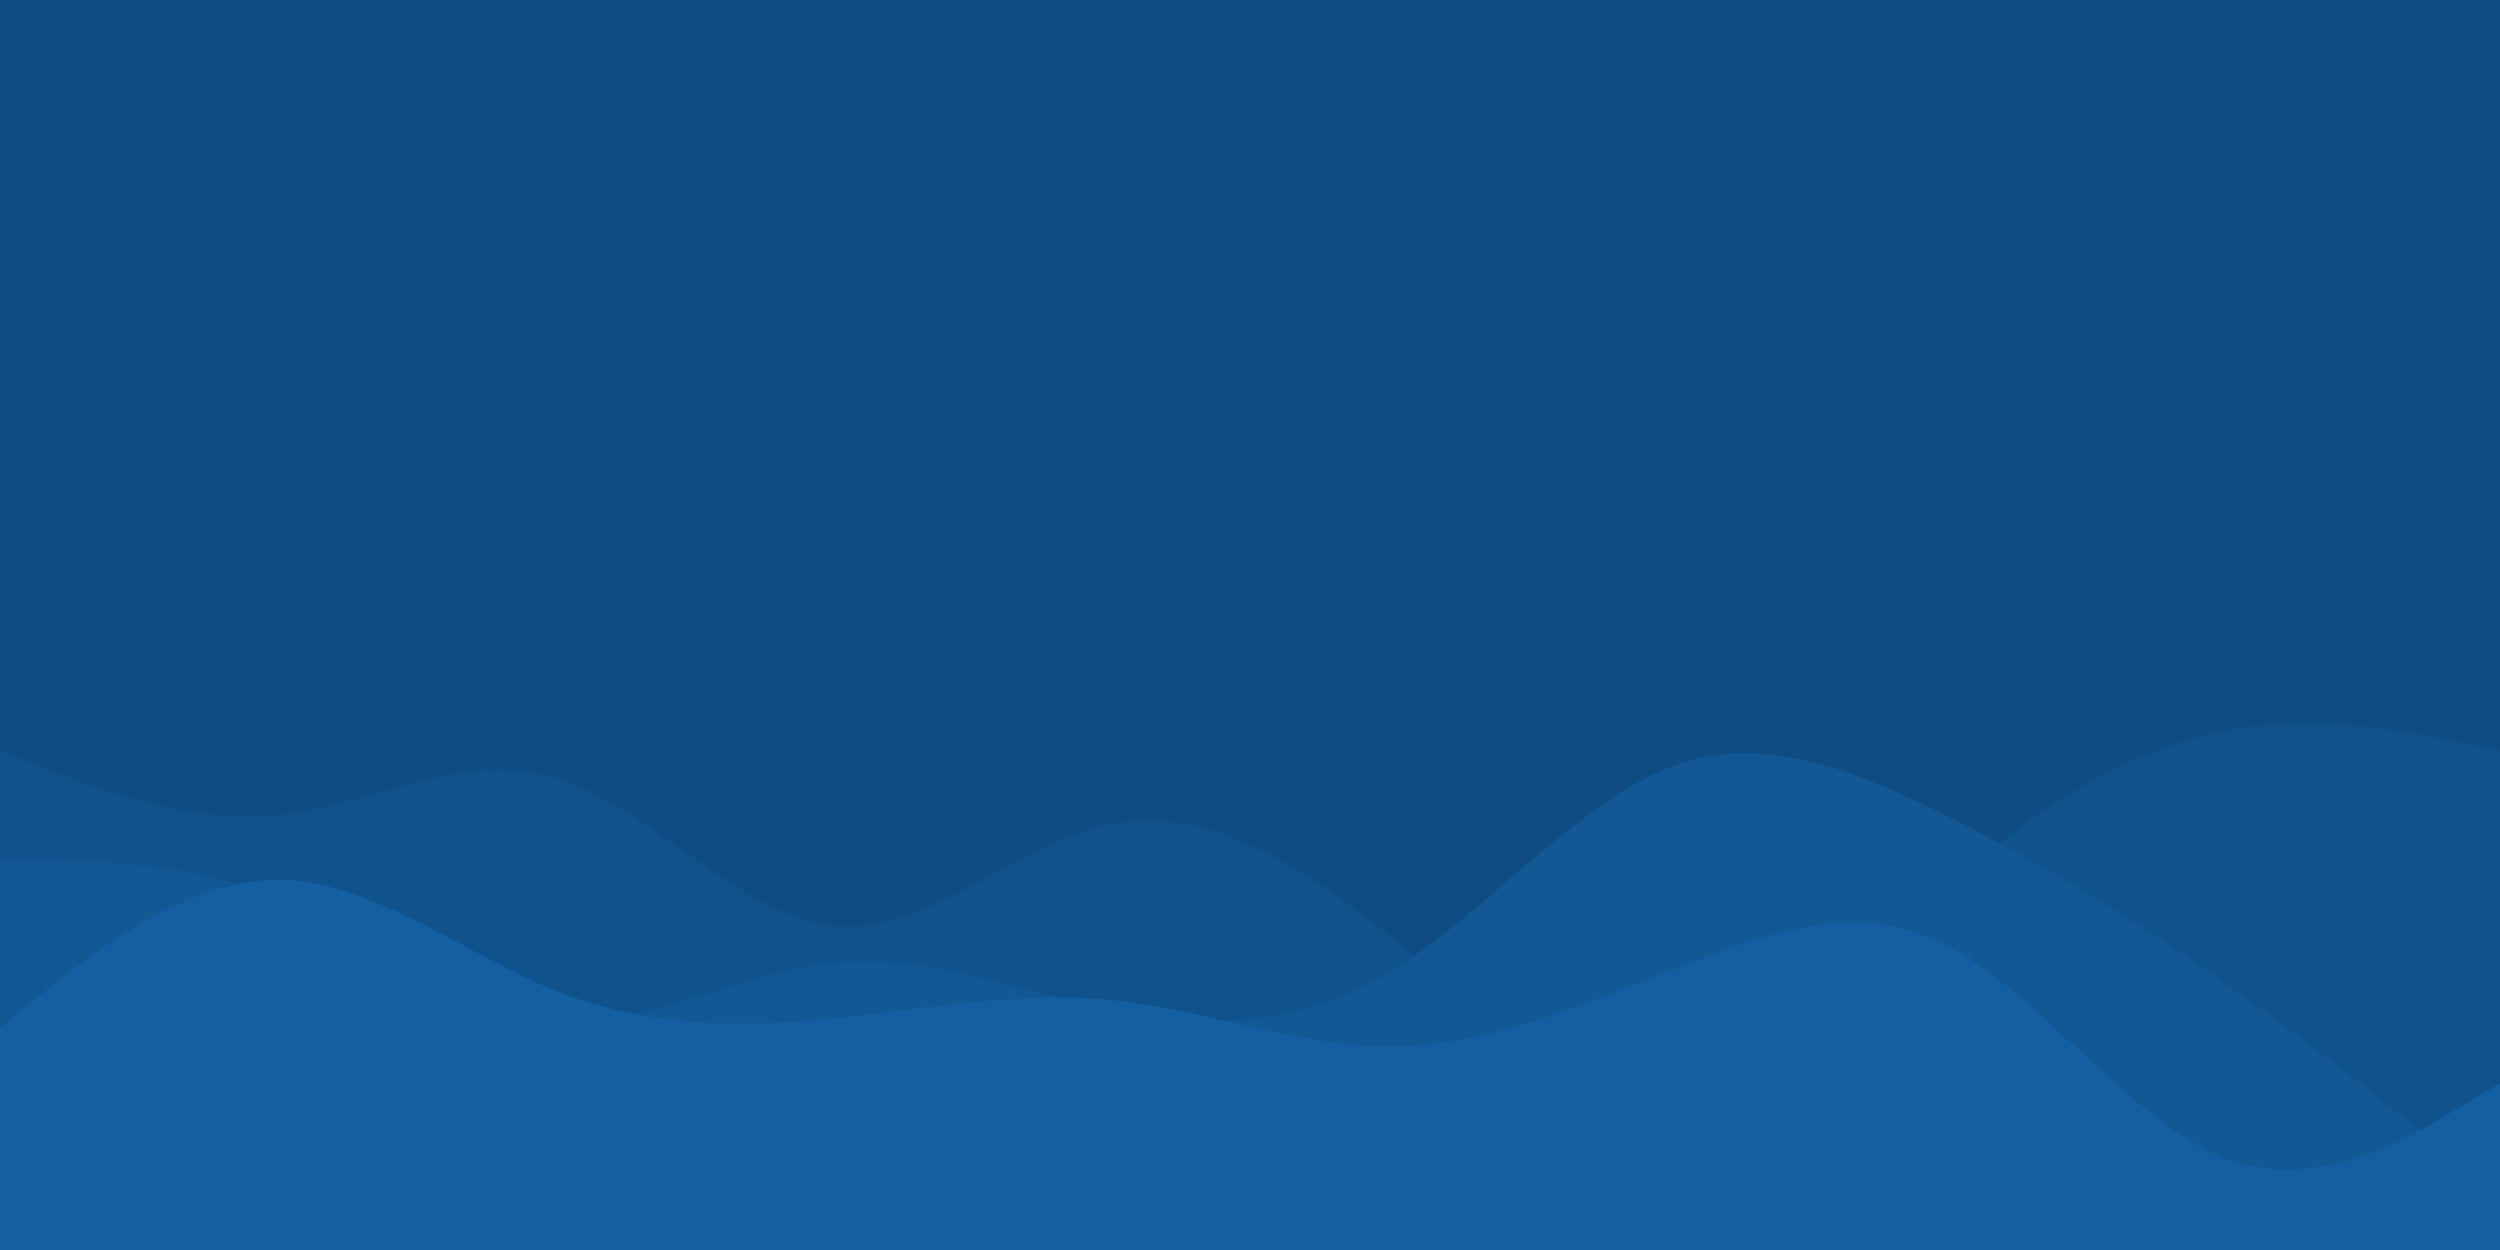 <svg id="Component_146_2" data-name="Component 146 – 2" xmlns="http://www.w3.org/2000/svg" width="360" height="180" viewBox="0 0 360 180">
  <rect id="Rectangle_843" data-name="Rectangle 843" width="360" height="180" fill="#0f4c81"/>
  <path id="Path_877" data-name="Path 877" d="M0,130.5l6.675,2.675c6.65,2.575,20.075,8.075,33.325,6.65C53.325,138.5,66.75,130.5,80,134.5c13.325,4,26.75,20,40,21.325,13.325,1.425,26.75-12.075,40-14.65,13.325-2.675,26.75,5.325,40,16,13.325,10.575,26.75,24.075,40,22.65,13.325-1.325,26.75-17.325,40-29.325,13.325-12,26.75-20,40-22.675,13.325-2.575,26.75-.075,33.25,1.35L360,130.5v72H0Z" transform="translate(0 -22.5)" fill="#10528c"/>
  <path id="Path_878" data-name="Path 878" d="M0,146.5H6.675c6.65,0,20.075,0,33.325,5.325,13.325,5.425,26.75,15.925,40,17.35,13.325,1.325,26.75-6.675,40-8,13.325-1.425,26.75,4.075,40,6.65,13.325,2.675,26.75,2.675,40-5.325,13.325-8,26.75-24,40-29.325,13.325-5.425,26.75.075,40,6.65a314.166,314.166,0,0,1,40,24c13.325,9.425,26.75,19.925,33.25,25.35L360,194.5v8H0Z" transform="translate(0 -22.5)" fill="#125894"/>
  <path id="Path_879" data-name="Path 879" d="M0,170.5l6.675-5.325c6.65-5.425,20.075-15.925,33.325-16,13.325.075,26.75,10.575,40,16,13.325,5.325,26.75,5.325,40,4,13.325-1.425,26.75-3.925,40-2.675,13.325,1.25,26.75,6.75,40,6.675,13.325.075,26.75-5.425,40-10.675,13.325-5.25,26.75-10.75,40-4,13.325,6.75,26.75,25.25,40,30.675,13.325,5.325,26.75-2.675,33.25-6.675l6.75-4v24H0Z" transform="translate(0 -22.5)" fill="#145fa2"/>
</svg>

